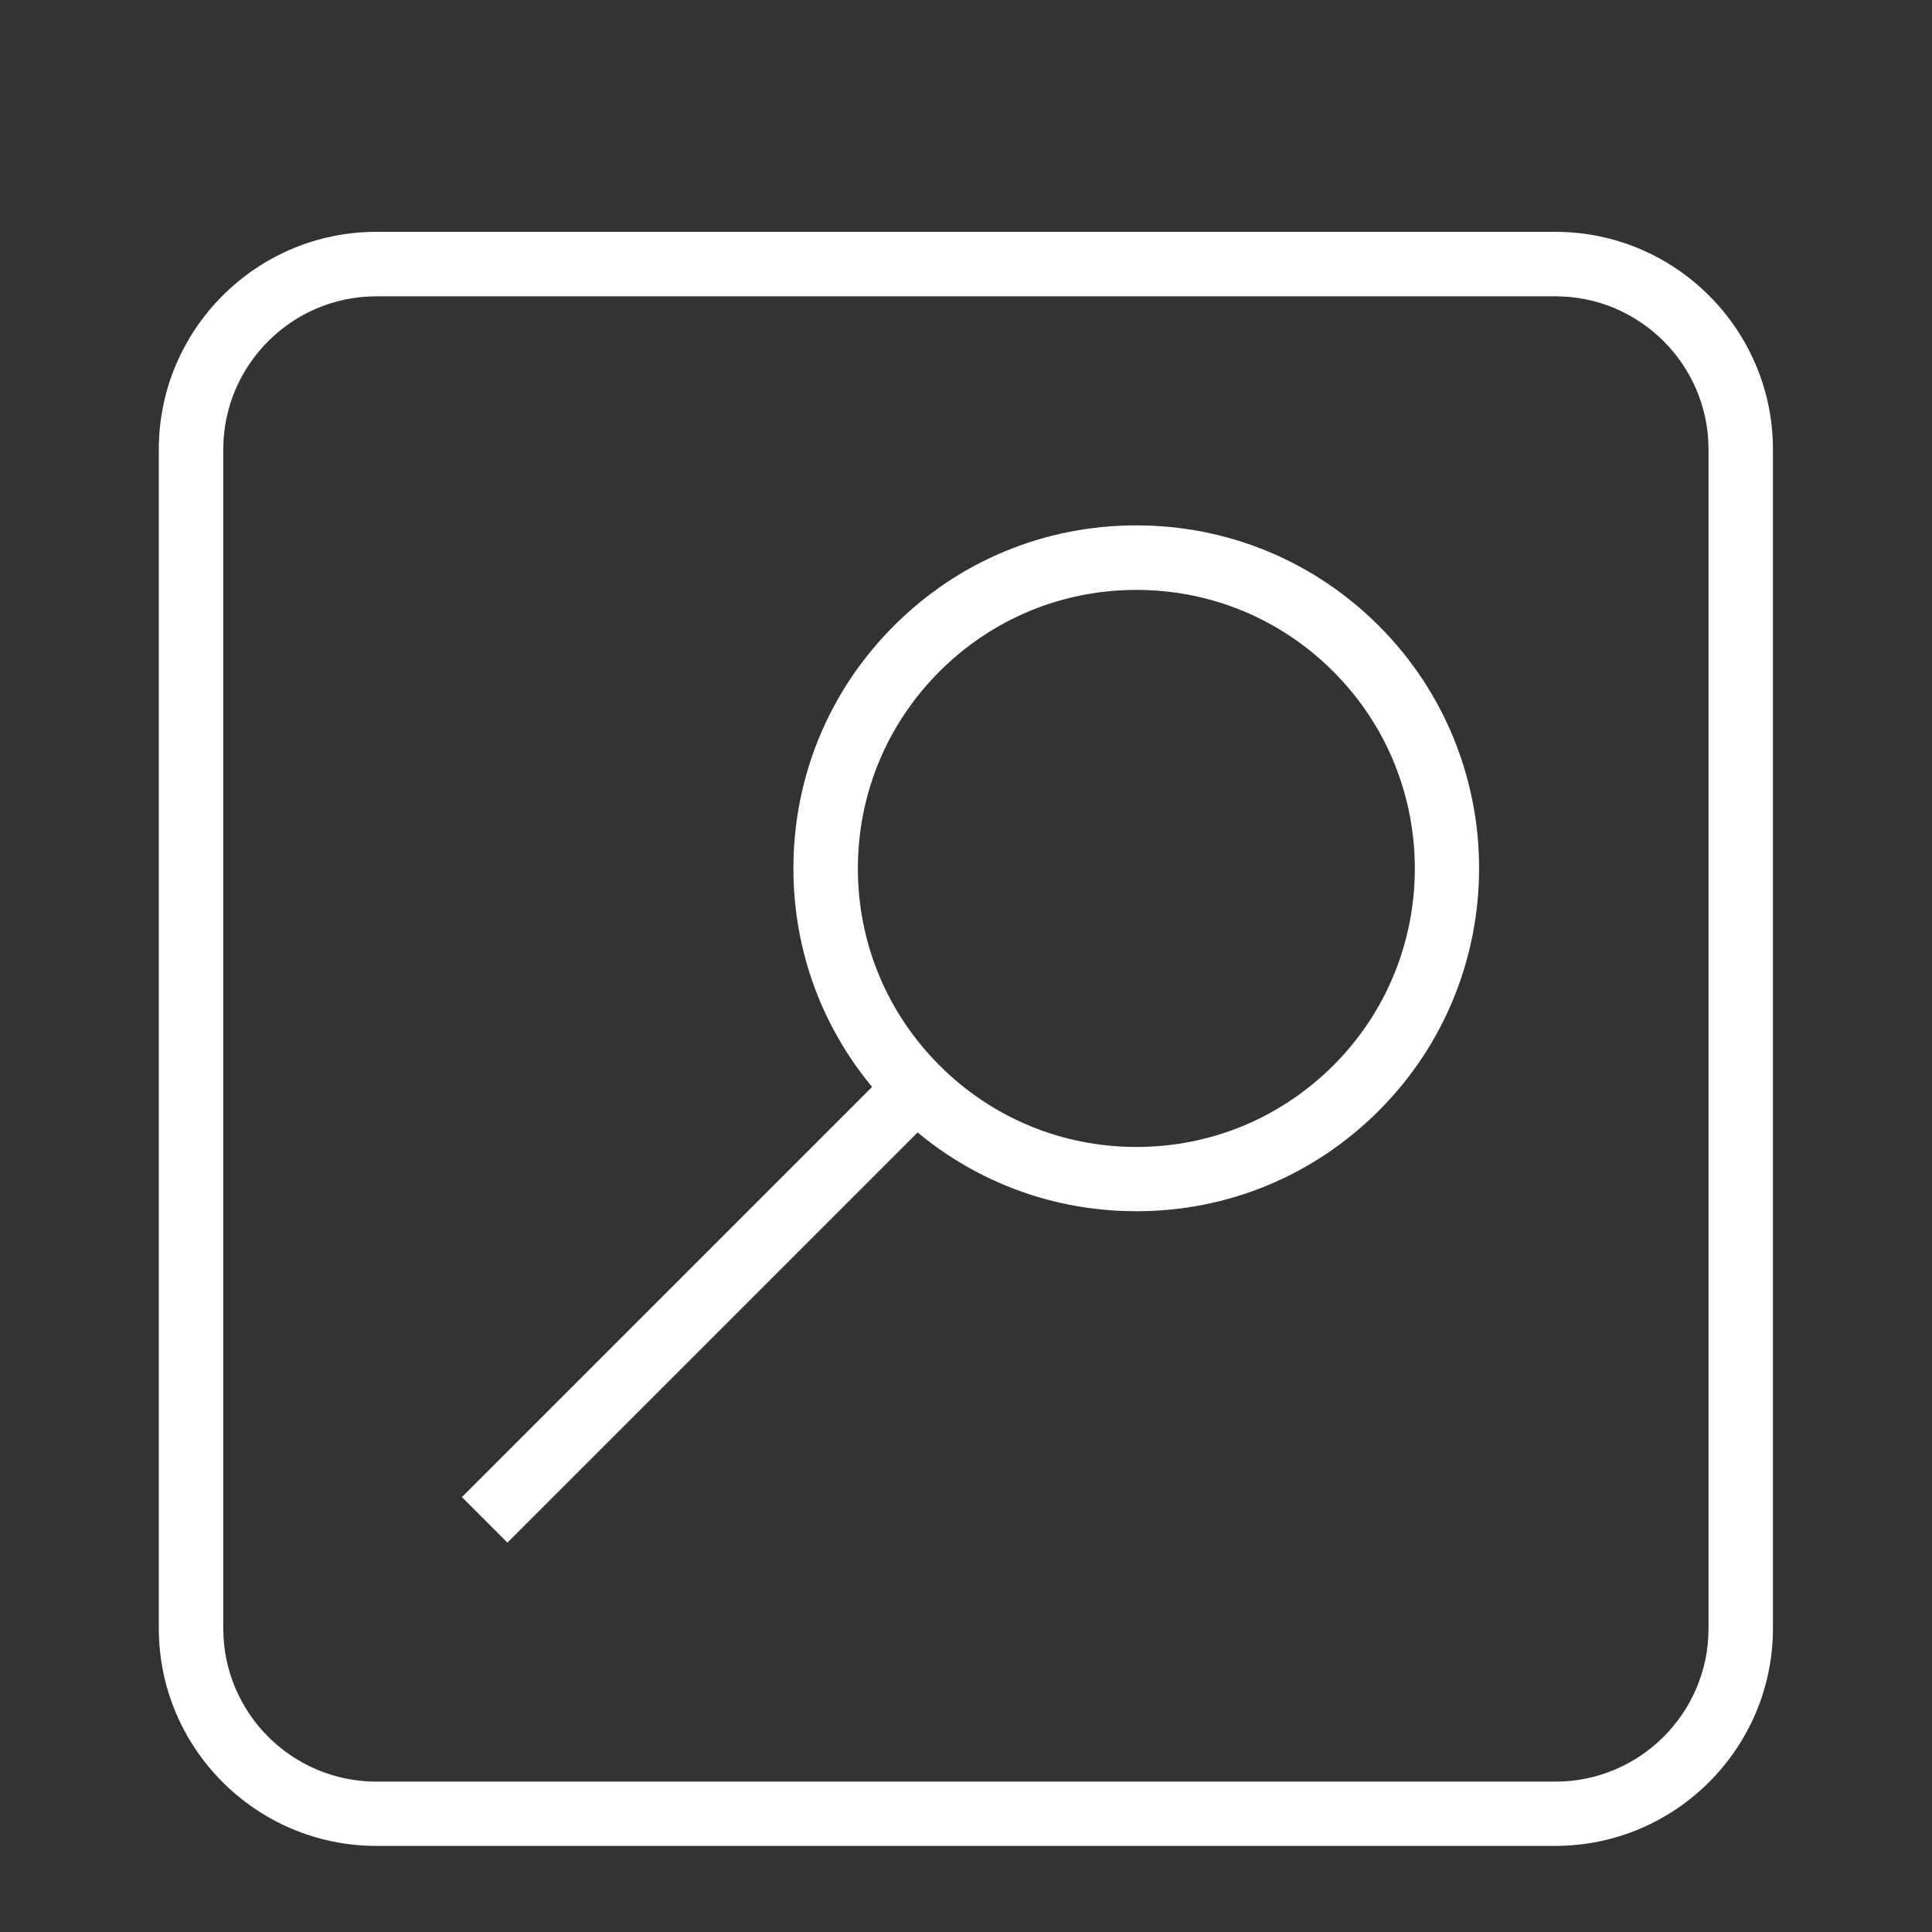 <?xml version="1.0" encoding="utf-8"?>
<!-- Generator: Adobe Illustrator 16.0.0, SVG Export Plug-In . SVG Version: 6.00 Build 0)  -->
<!DOCTYPE svg PUBLIC "-//W3C//DTD SVG 1.1//EN" "http://www.w3.org/Graphics/SVG/1.1/DTD/svg11.dtd">
<svg version="1.1" id="Calque_1" xmlns="http://www.w3.org/2000/svg" xmlns:xlink="http://www.w3.org/1999/xlink" x="0px" y="0px"
	 width="30px" height="30px" viewBox="0 0 30 30" enable-background="new 0 0 30 30" xml:space="preserve">
<rect x="0" y="0" width="30" height="30" fill="#333333" stroke="none"/>
<g>
	<g>
		<path fill="#FFFFFF" d="M17.646,18.808c-1.424,0-2.76-0.554-3.766-1.56c-1.006-1.005-1.56-2.342-1.56-3.764s0.554-2.76,1.56-3.766
			c1.004-1.006,2.341-1.56,3.764-1.56s2.761,0.554,3.767,1.56c2.075,2.076,2.075,5.453,0,7.528
			C20.405,18.254,19.068,18.808,17.646,18.808z M17.646,9.16c-1.155,0-2.241,0.45-3.058,1.267c-0.816,0.817-1.267,1.902-1.267,3.059
			c0,1.154,0.45,2.239,1.267,3.057c0.816,0.816,1.902,1.267,3.059,1.267c1.153,0,2.239-0.449,3.058-1.267
			c1.686-1.685,1.686-4.428,0-6.114C19.887,9.61,18.801,9.16,17.646,9.16z"/>
	</g>
	<g>
		<line fill="none" x1="14.235" y1="16.895" x2="7.526" y2="23.604"/>
		
			<rect x="10.381" y="15.499" transform="matrix(-0.707 -0.707 0.707 -0.707 4.261 42.251)" fill="#FFFFFF" width="1" height="9.488"/>
	</g>
</g>
<g>
	<path fill="#FFFFFF" d="M24.151,28.663H5.844c-1.863,0-3.378-1.516-3.378-3.378V6.978c0-1.862,1.515-3.378,3.378-3.378h18.308
		c1.861,0,3.378,1.516,3.378,3.378v18.308C27.529,27.147,26.014,28.663,24.151,28.663z M5.845,4.601
		c-1.311,0-2.378,1.067-2.378,2.378v18.308c0,1.312,1.067,2.378,2.378,2.378h18.307c1.312,0,2.378-1.066,2.378-2.378V6.979
		c0-1.311-1.066-2.378-2.378-2.378H5.845z"/>
</g>
</svg>
